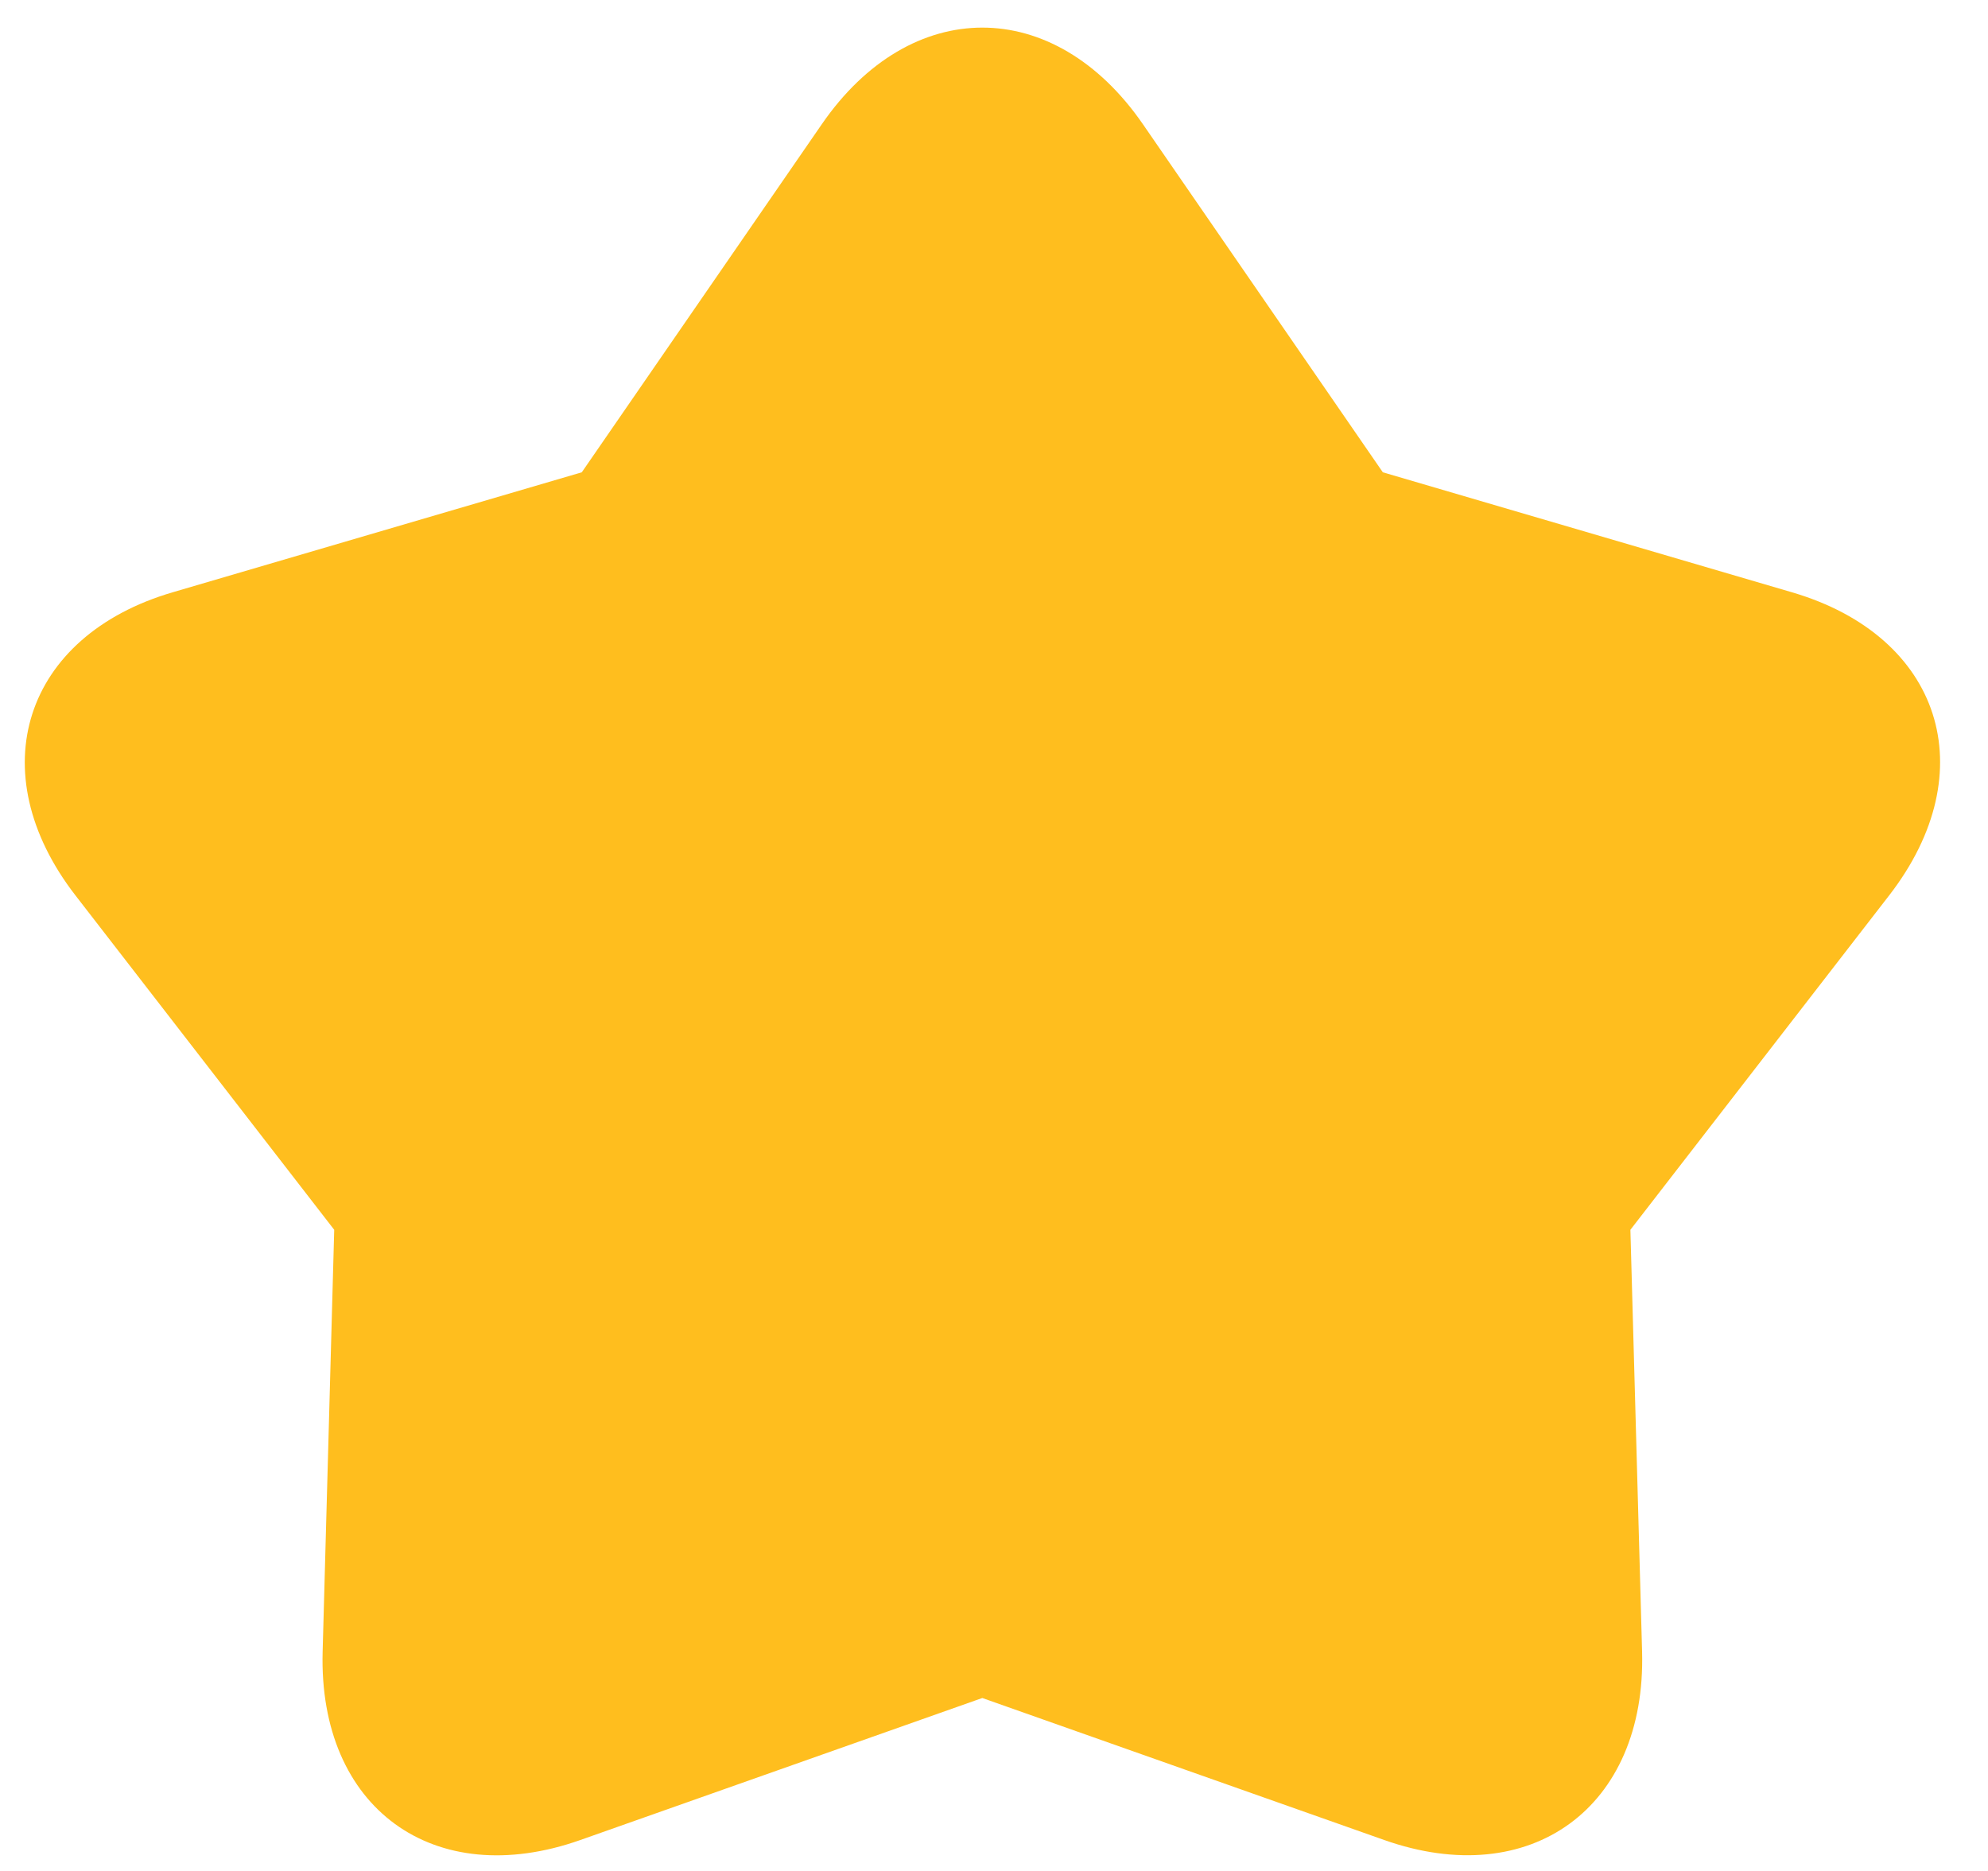 <?xml version="1.0" encoding="UTF-8" standalone="no"?>
<svg width="17px" height="16px" viewBox="0 0 17 16" version="1.1" xmlns="http://www.w3.org/2000/svg" xmlns:xlink="http://www.w3.org/1999/xlink">
    <!-- Generator: Sketch 41.2 (35397) - http://www.bohemiancoding.com/sketch -->
    <title>Star</title>
    <desc>Created with Sketch.</desc>
    <defs></defs>
    <g id="Page-1" stroke="none" stroke-width="1" fill="none" fill-rule="evenodd">
        <g id="M2A-Landing-(signed-in)" transform="translate(-11, -184)" fill="#FFBE1E">
            <g id="Group-8" transform="translate(11, 184)">
                <path d="M8.4,14.521 L4.964,15.735 C3.709,16.179 2.722,15.462 2.759,14.124 L2.858,10.517 L0.645,7.657 C-0.173,6.6 0.203,5.438 1.477,5.065 L4.975,4.039 L7.027,1.063 C7.785,-0.038 9.013,-0.041 9.774,1.063 L11.825,4.039 L15.323,5.065 C16.601,5.439 16.976,6.596 16.155,7.657 L13.942,10.517 L14.042,14.124 C14.079,15.458 13.088,16.178 11.836,15.735 L8.4,14.521 Z" id="Star"></path>
            </g>
        </g>
    </g>
</svg>